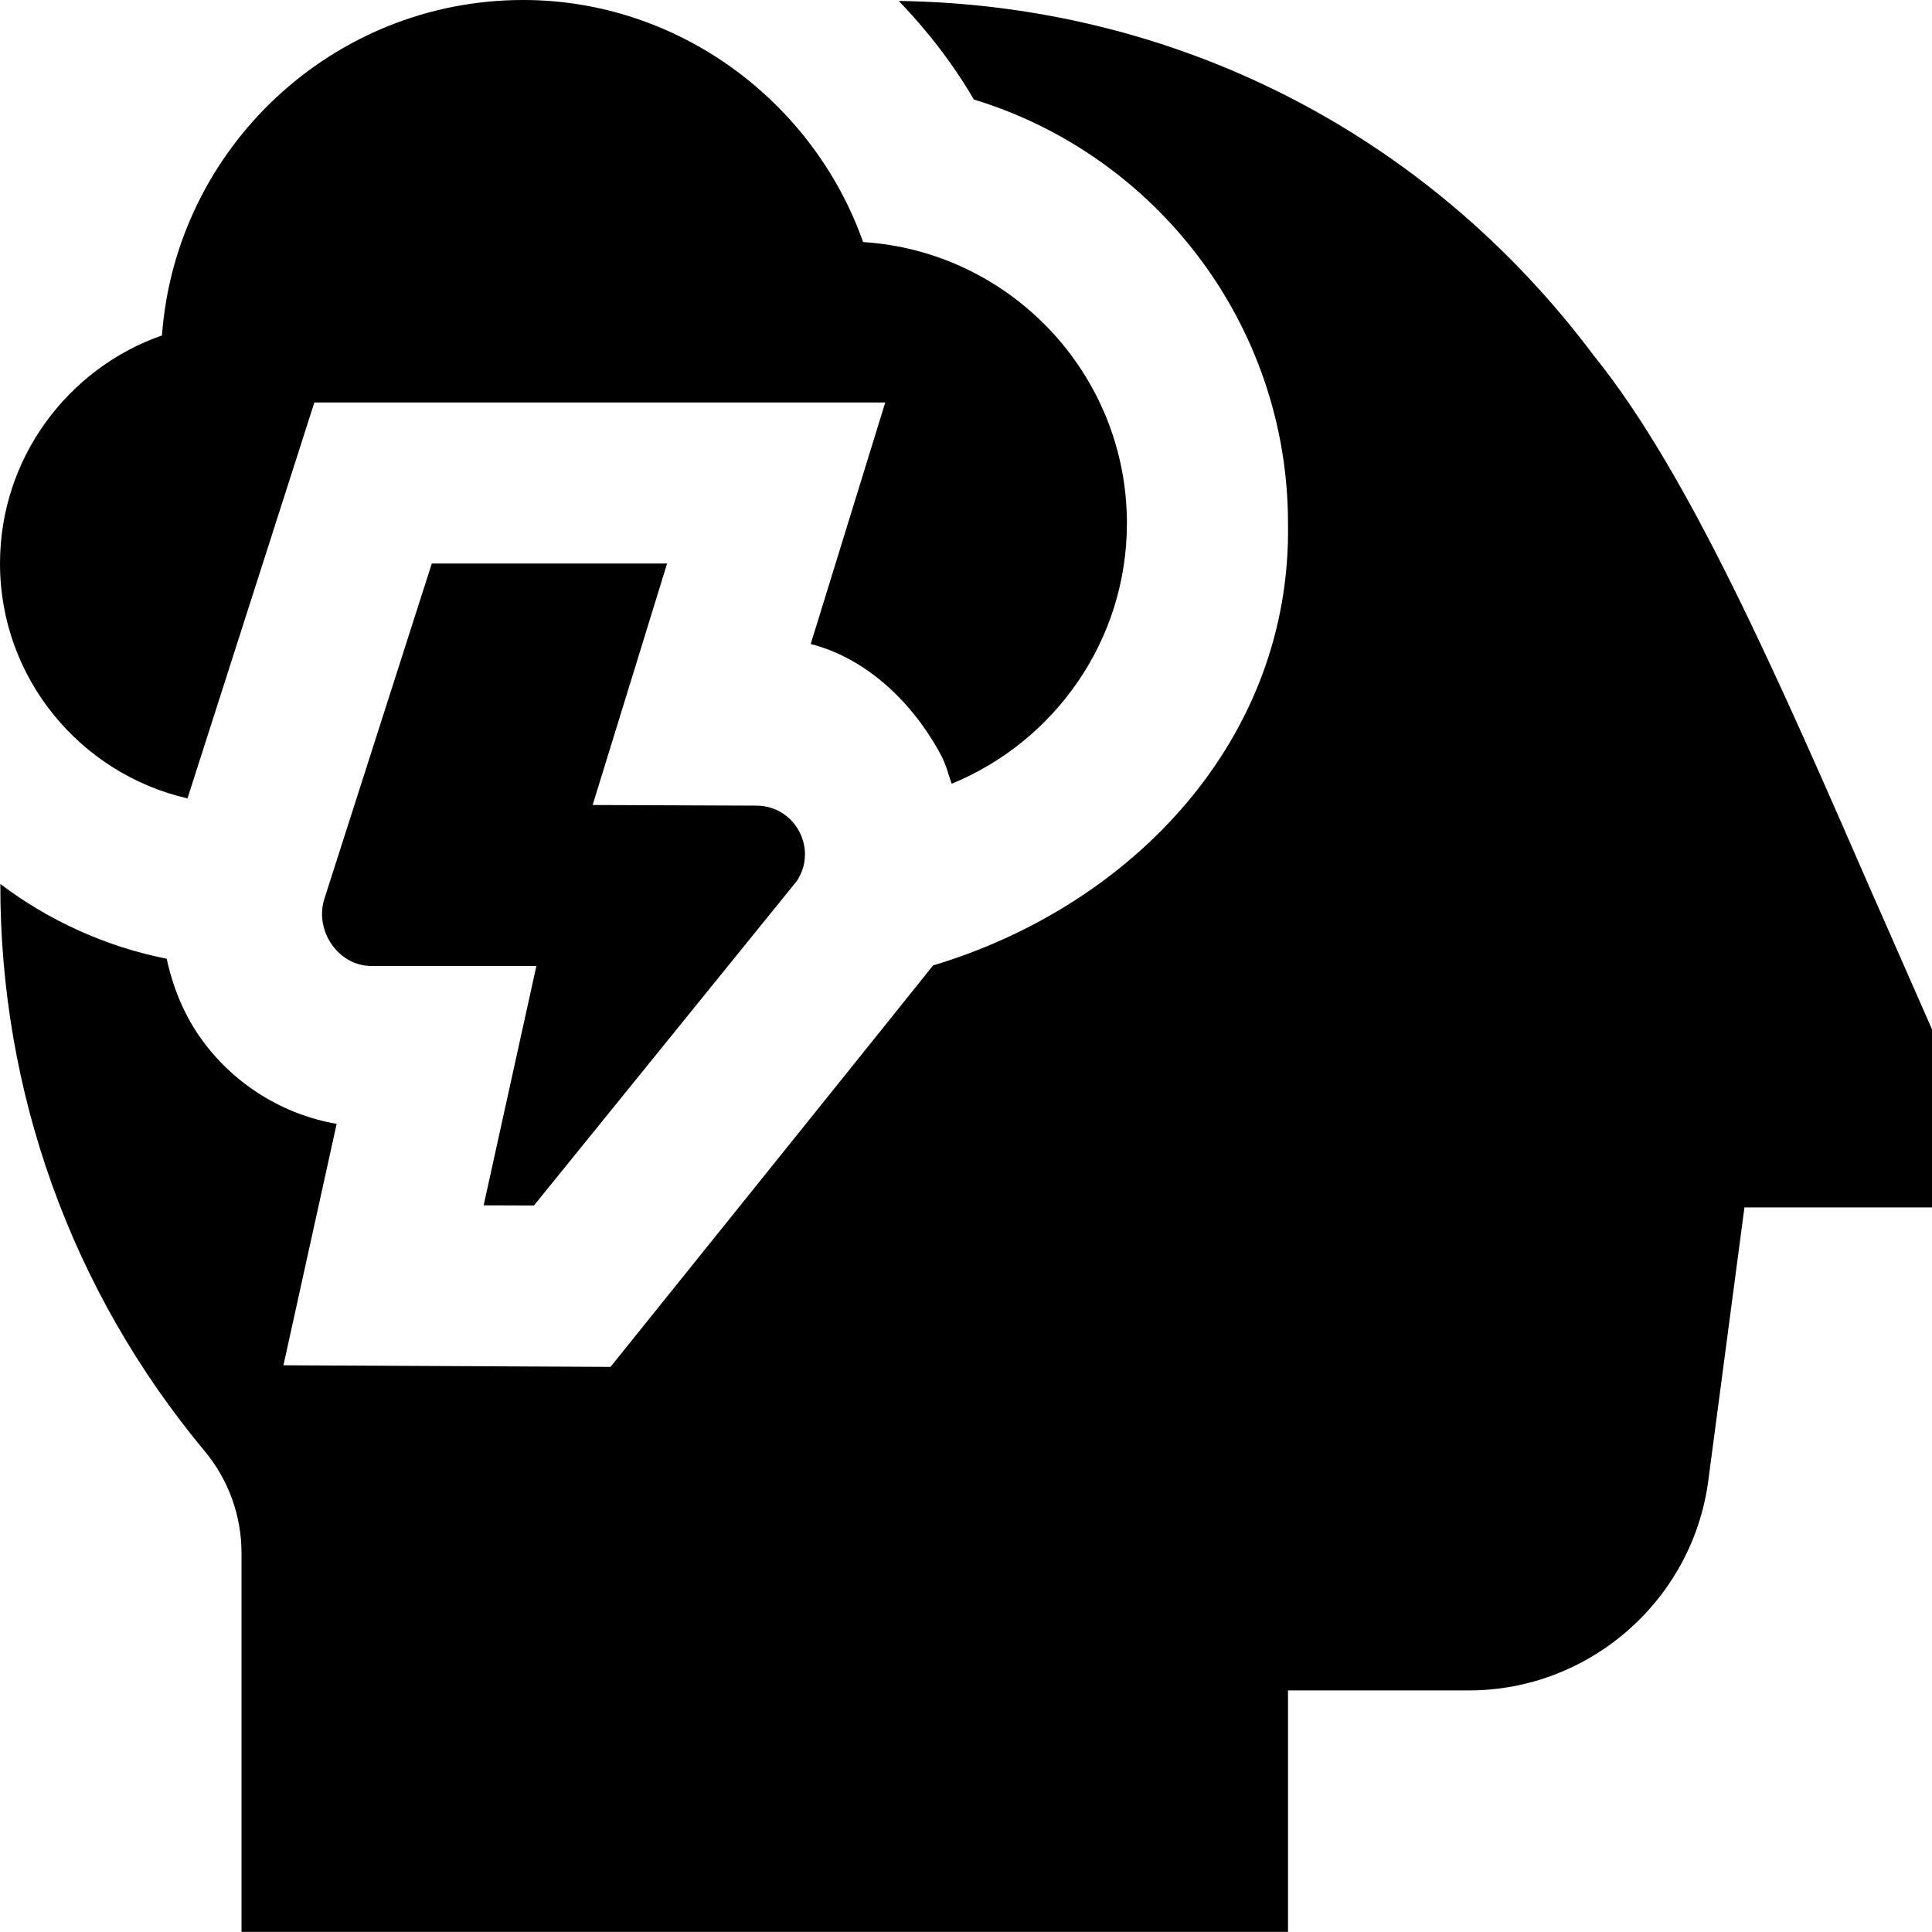 <svg id="Layer_1" viewBox="0 0 24 24" xmlns="http://www.w3.org/2000/svg" data-name="Layer 1"><path d="m6.634 14.975-.626-.002.655-2.973h-2.05c-.412-.002-.706-.436-.585-.83l1.336-4.17h2.923l-.925 3 2.036.008c.481.002.766.539.499.938l-3.264 4.029zm4.088-11.968c-.624-1.762-2.309-3.007-4.222-3.007-2.37 0-4.317 1.84-4.488 4.167-1.17.409-2.012 1.525-2.012 2.833 0 1.423.998 2.612 2.329 2.918l1.576-4.918h7.092l-.926 3c.699.179 1.275.734 1.623 1.389.059.111.086.231.128.347 1.275-.523 2.177-1.775 2.177-3.236 0-1.855-1.451-3.378-3.278-3.493zm12.554 8.134c-1.18-2.706-2.294-5.262-3.476-6.722-2.089-2.791-5.236-4.361-8.634-4.407.353.369.67.775.931 1.224 2.266.689 3.903 2.801 3.903 5.264.046 2.681-1.931 4.749-4.409 5.493-.013.021-4.007 4.987-4.007 4.987l-4.063-.02.661-2.999c-.659-.114-1.259-.481-1.663-1.029-.226-.307-.37-.658-.448-1.022-.763-.151-1.476-.481-2.067-.929-.004 2.579.877 5.05 2.539 7.046.295.354.457.802.457 1.263v4.709h13v-3h2.247c1.5 0 2.778-1.121 2.974-2.606l.449-3.394h2.33v-2.212l-.724-1.647z"/></svg>